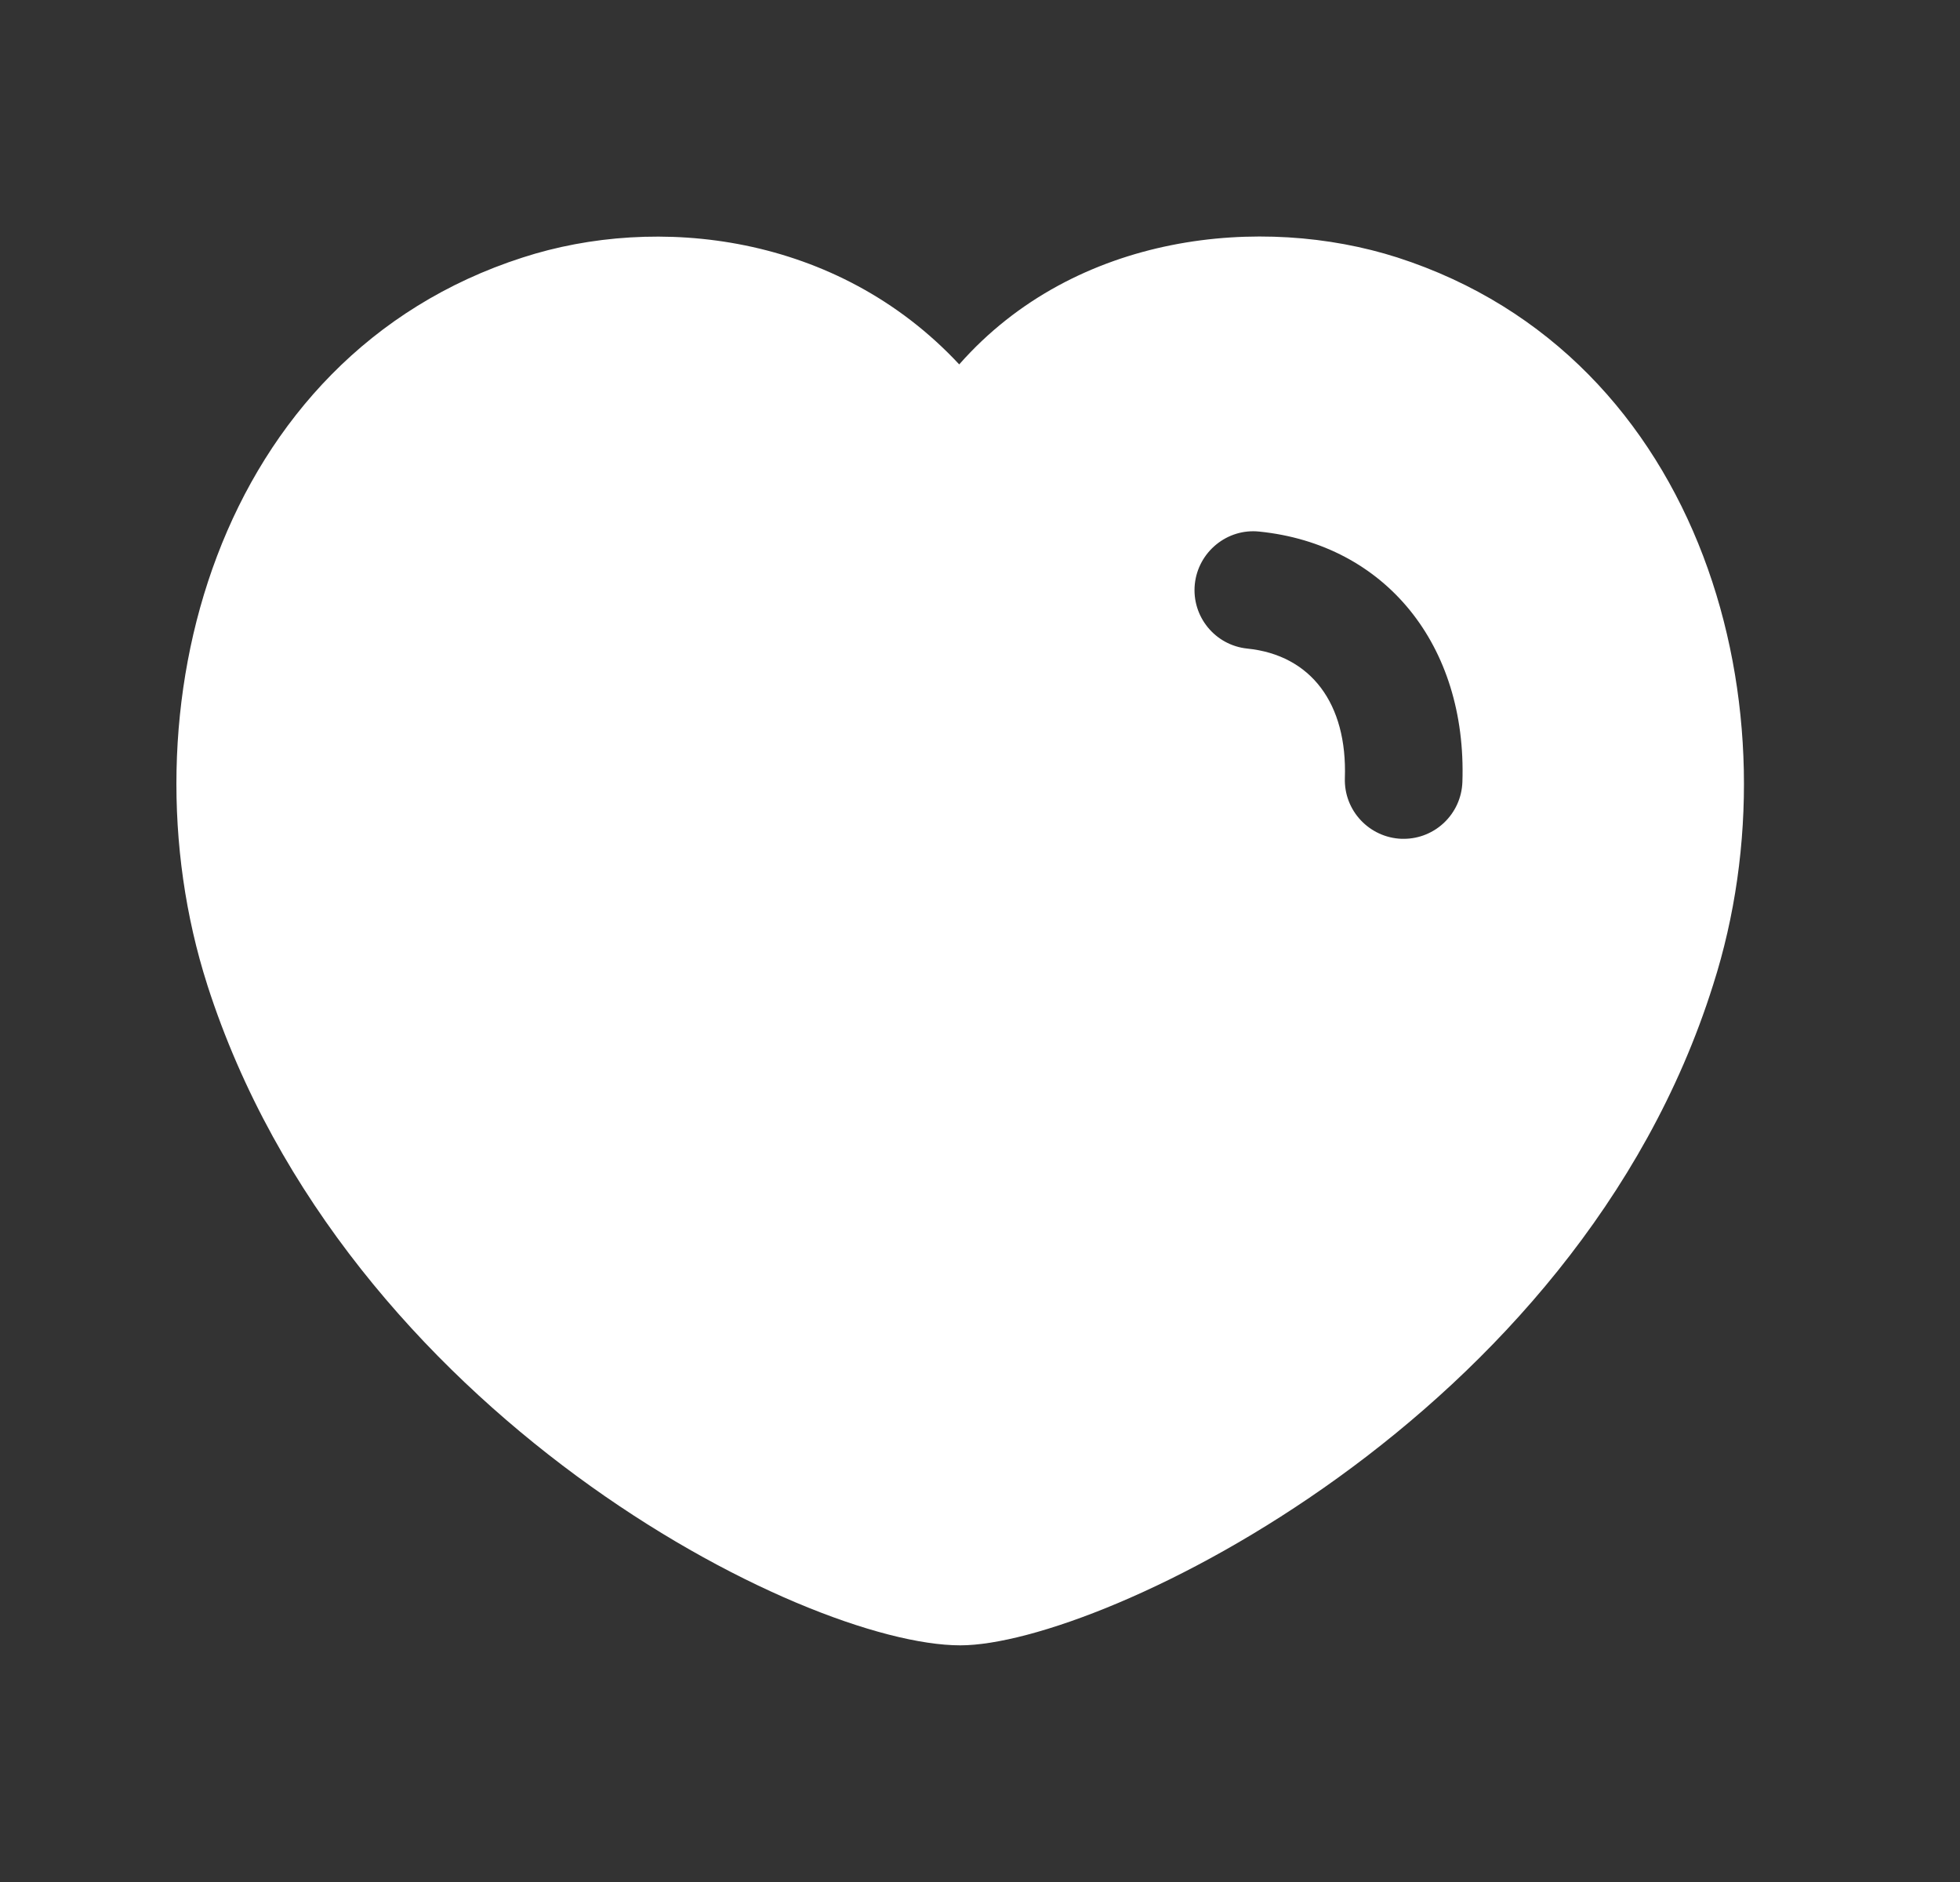 <svg width="25" height="24" viewBox="0 0 25 24" fill="none" xmlns="http://www.w3.org/2000/svg">
<rect x="0" y="0" width="25" height="24" fill="#333333" stroke="none"/>
<path fill-rule="evenodd" clip-rule="evenodd" d="M17.904 10.697H17.879C17.465 10.682 17.14 10.336 17.154 9.922C17.186 8.971 16.721 8.354 15.91 8.271C15.498 8.229 15.198 7.861 15.24 7.449C15.283 7.038 15.653 6.735 16.063 6.779C17.671 6.943 18.712 8.226 18.653 9.972C18.639 10.378 18.306 10.697 17.904 10.697ZM17.822 3.283C16.102 2.733 13.721 2.961 12.235 4.647C10.674 2.973 8.374 2.73 6.666 3.284C2.751 4.544 1.53 9.08 2.644 12.559V12.56C4.402 18.031 10.247 20.982 12.249 20.982C14.036 20.982 20.113 18.086 21.851 12.559C22.965 9.081 21.741 4.545 17.822 3.283Z" fill="white"/>
</svg>
